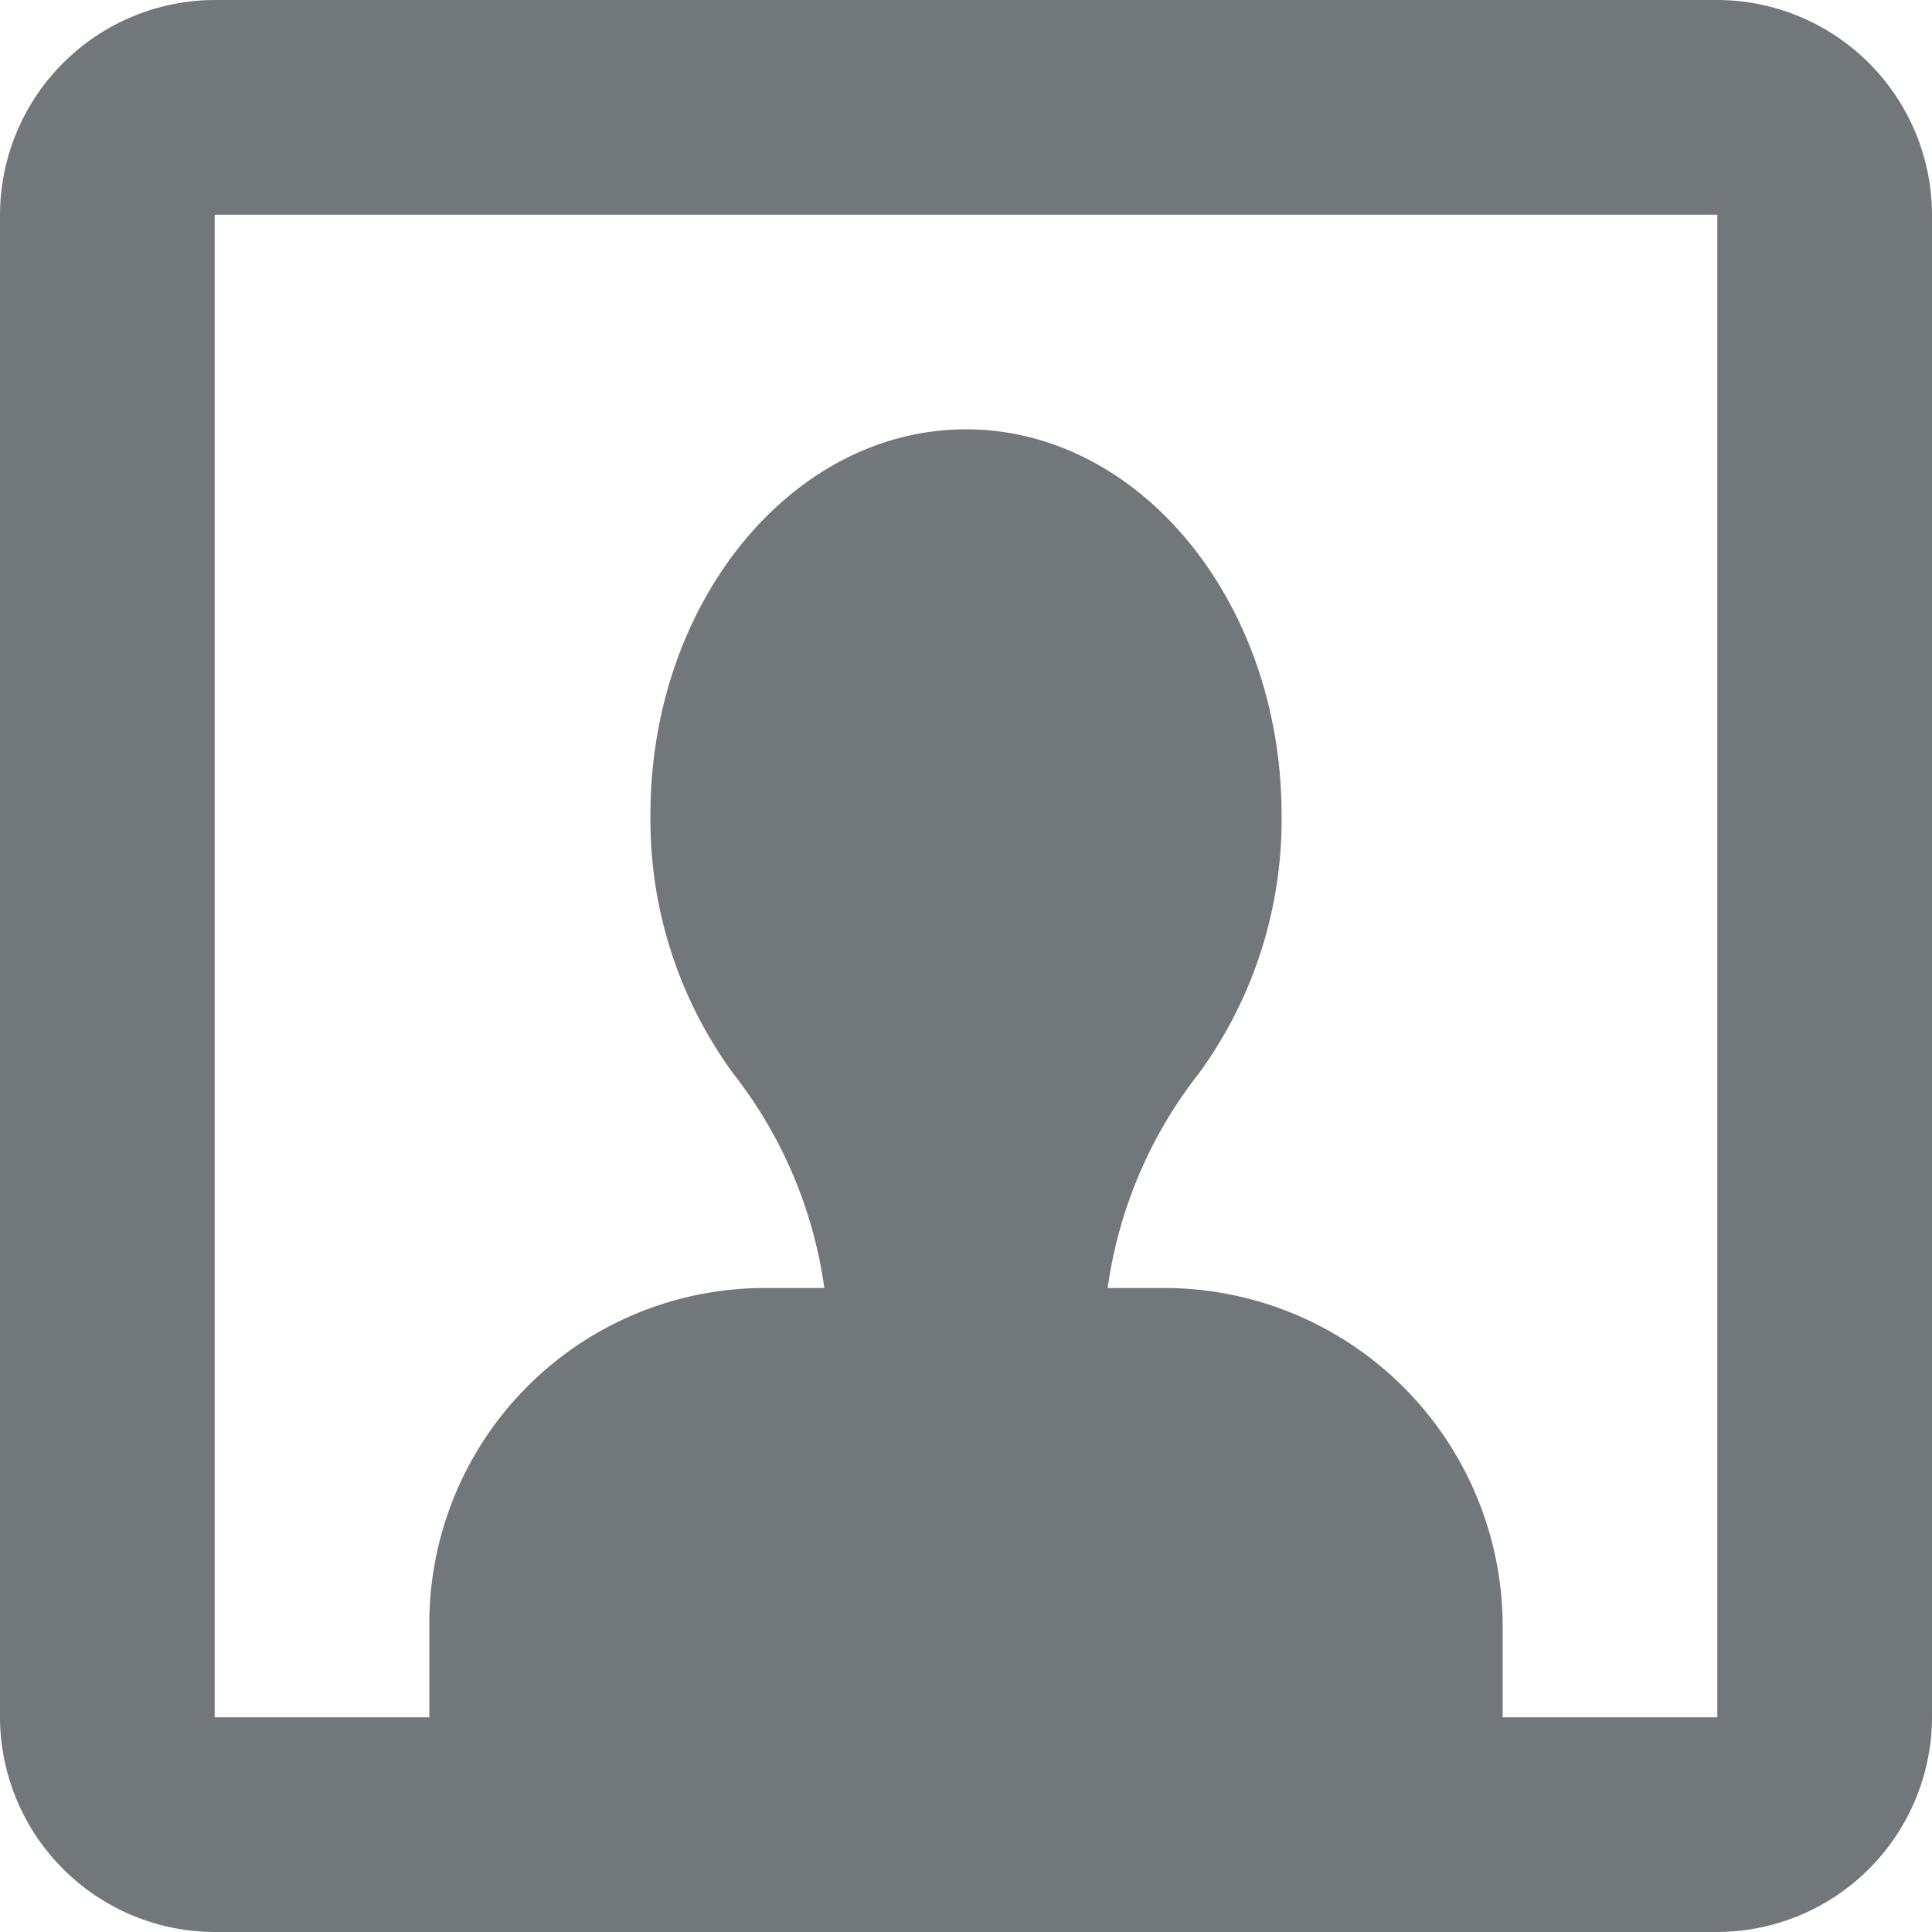 <svg xmlns="http://www.w3.org/2000/svg" height="18" width="18" viewBox="0 0 18 18">
    <path fill="#72777a" d="M16 0H2a2.006 2.006 0 0 0-2 2v14a2.006 2.006 0 0 0 2 2h14a2.006 2.006 0 0 0 2-2V2a2.006 2.006 0 0 0-2-2zm0 16h-2v-.86A3.154 3.154 0 0 0 10.85 12h-.53a4.167 4.167 0 0 1 .85-2 4.007 4.007 0 0 0 .77-2.41C11.94 5.61 10.62 4 9 4S6.06 5.61 6.06 7.59A4.007 4.007 0 0 0 6.83 10a4.167 4.167 0 0 1 .85 2h-.57A3.126 3.126 0 0 0 4 15.14V16H2V2h14v14z"/>
</svg>
